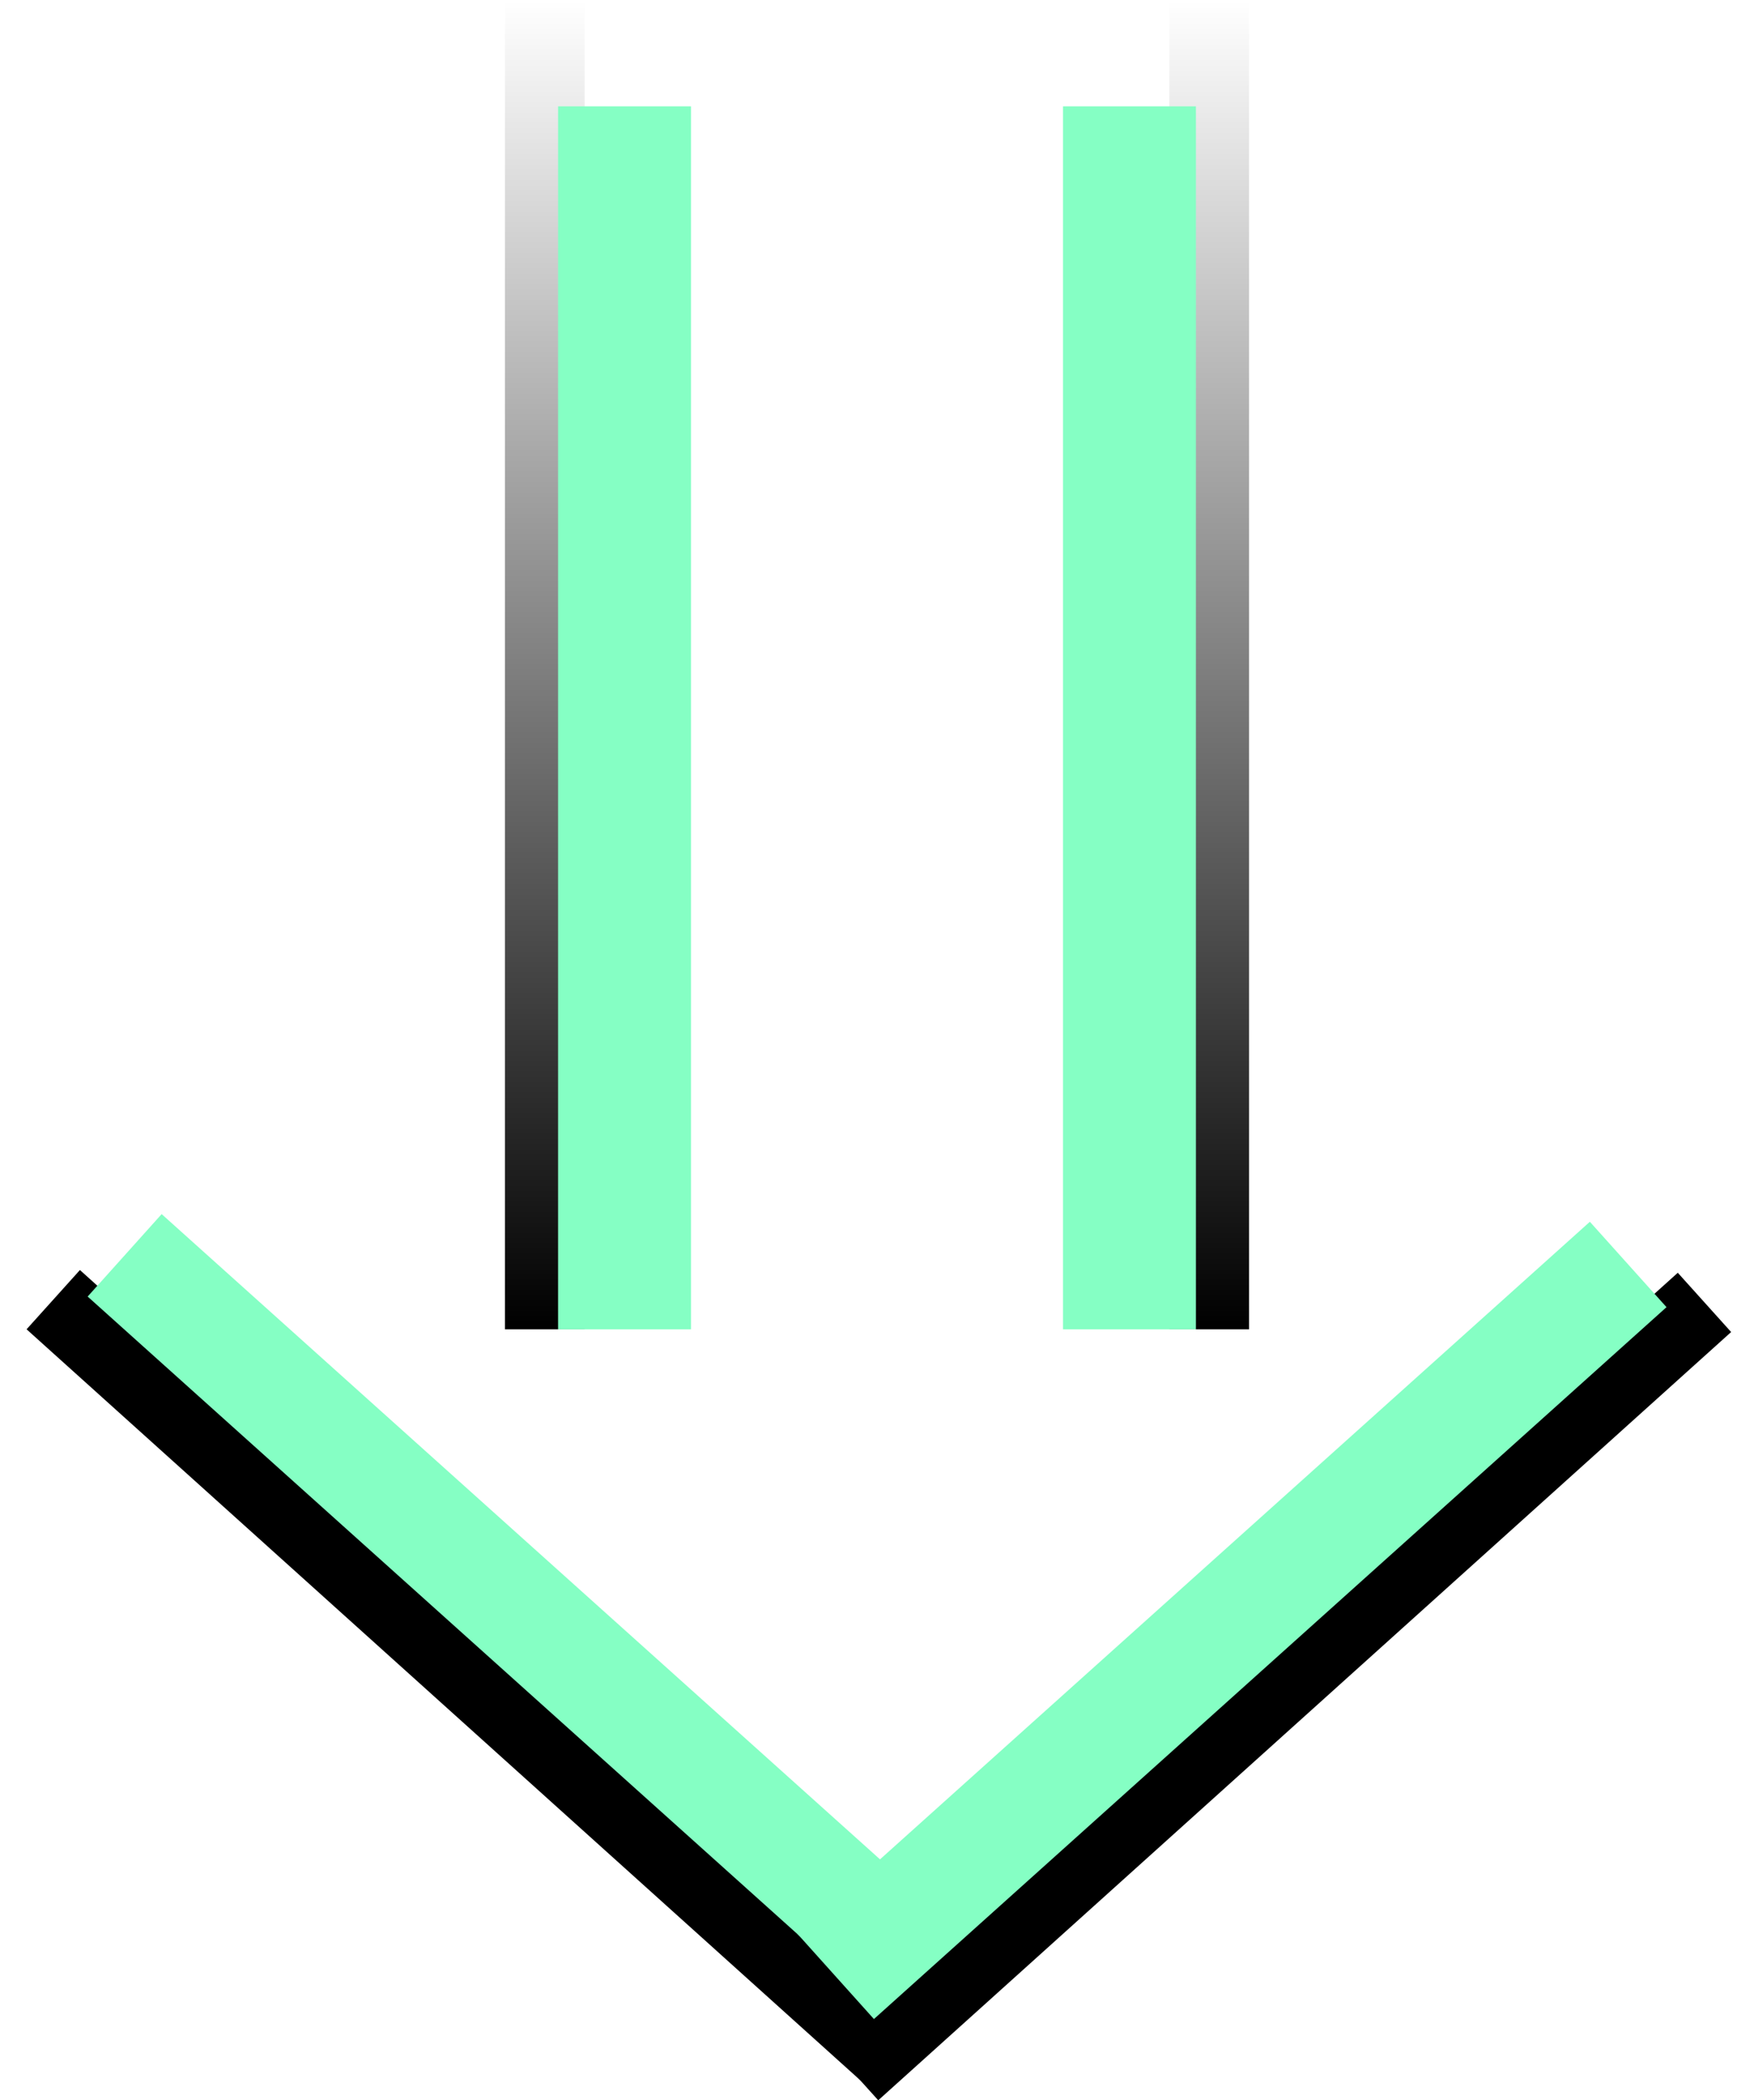 <svg width="66" height="79" viewBox="0 0 66 79" fill="none" xmlns="http://www.w3.org/2000/svg">
<line x1="20.5" x2="20.5" y2="50" stroke="url(#paint0_linear)" stroke-width="3"/>
<line x1="45.5" x2="45.5" y2="50" stroke="url(#paint1_linear)" stroke-width="3"/>
<line x1="2.004" y1="48.885" x2="34.097" y2="77.782" stroke="url(#paint2_linear)" stroke-width="3"/>
<line x1="32.043" y1="77.885" x2="64.136" y2="48.988" stroke="black" stroke-width="3"/>
<g filter="url(#filter0_f)">
<rect x="21" y="4" width="5" height="46" fill="#85FFC4"/>
</g>
<g filter="url(#filter1_f)">
<rect x="40" y="4" width="5" height="46" fill="#85FFC4"/>
</g>
<g filter="url(#filter2_f)">
<rect x="59.824" y="45.955" width="4.317" height="40.081" transform="rotate(48.081 59.824 45.955)" fill="#85FFC4"/>
</g>
<g filter="url(#filter3_f)">
<rect x="3.298" y="48.768" width="4.168" height="39.845" transform="rotate(-48.08 3.298 48.768)" fill="#85FFC4"/>
</g>
<defs>
<filter id="filter0_f" x="18" y="1" width="11" height="52" filterUnits="userSpaceOnUse" color-interpolation-filters="sRGB">
<feFlood flood-opacity="0" result="BackgroundImageFix"/>
<feBlend mode="normal" in="SourceGraphic" in2="BackgroundImageFix" result="shape"/>
<feGaussianBlur stdDeviation="1.5" result="effect1_foregroundBlur"/>
</filter>
<filter id="filter1_f" x="37" y="1" width="11" height="52" filterUnits="userSpaceOnUse" color-interpolation-filters="sRGB">
<feFlood flood-opacity="0" result="BackgroundImageFix"/>
<feBlend mode="normal" in="SourceGraphic" in2="BackgroundImageFix" result="shape"/>
<feGaussianBlur stdDeviation="1.5" result="effect1_foregroundBlur"/>
</filter>
<filter id="filter2_f" x="27" y="42.955" width="38.708" height="35.989" filterUnits="userSpaceOnUse" color-interpolation-filters="sRGB">
<feFlood flood-opacity="0" result="BackgroundImageFix"/>
<feBlend mode="normal" in="SourceGraphic" in2="BackgroundImageFix" result="shape"/>
<feGaussianBlur stdDeviation="1.5" result="effect1_foregroundBlur"/>
</filter>
<filter id="filter3_f" x="0.298" y="42.666" width="38.432" height="35.721" filterUnits="userSpaceOnUse" color-interpolation-filters="sRGB">
<feFlood flood-opacity="0" result="BackgroundImageFix"/>
<feBlend mode="normal" in="SourceGraphic" in2="BackgroundImageFix" result="shape"/>
<feGaussianBlur stdDeviation="1.5" result="effect1_foregroundBlur"/>
</filter>
<linearGradient id="paint0_linear" x1="19" y1="0" x2="19" y2="50" gradientUnits="userSpaceOnUse">
<stop stop-opacity="0"/>
<stop offset="1"/>
</linearGradient>
<linearGradient id="paint1_linear" x1="44" y1="0" x2="44" y2="50" gradientUnits="userSpaceOnUse">
<stop stop-opacity="0"/>
<stop offset="1"/>
</linearGradient>
<linearGradient id="paint2_linear" x1="17.047" y1="64.448" x2="16.378" y2="65.192" gradientUnits="userSpaceOnUse">
<stop/>
<stop offset="1" stop-opacity="0"/>
</linearGradient>
</defs>
</svg>

